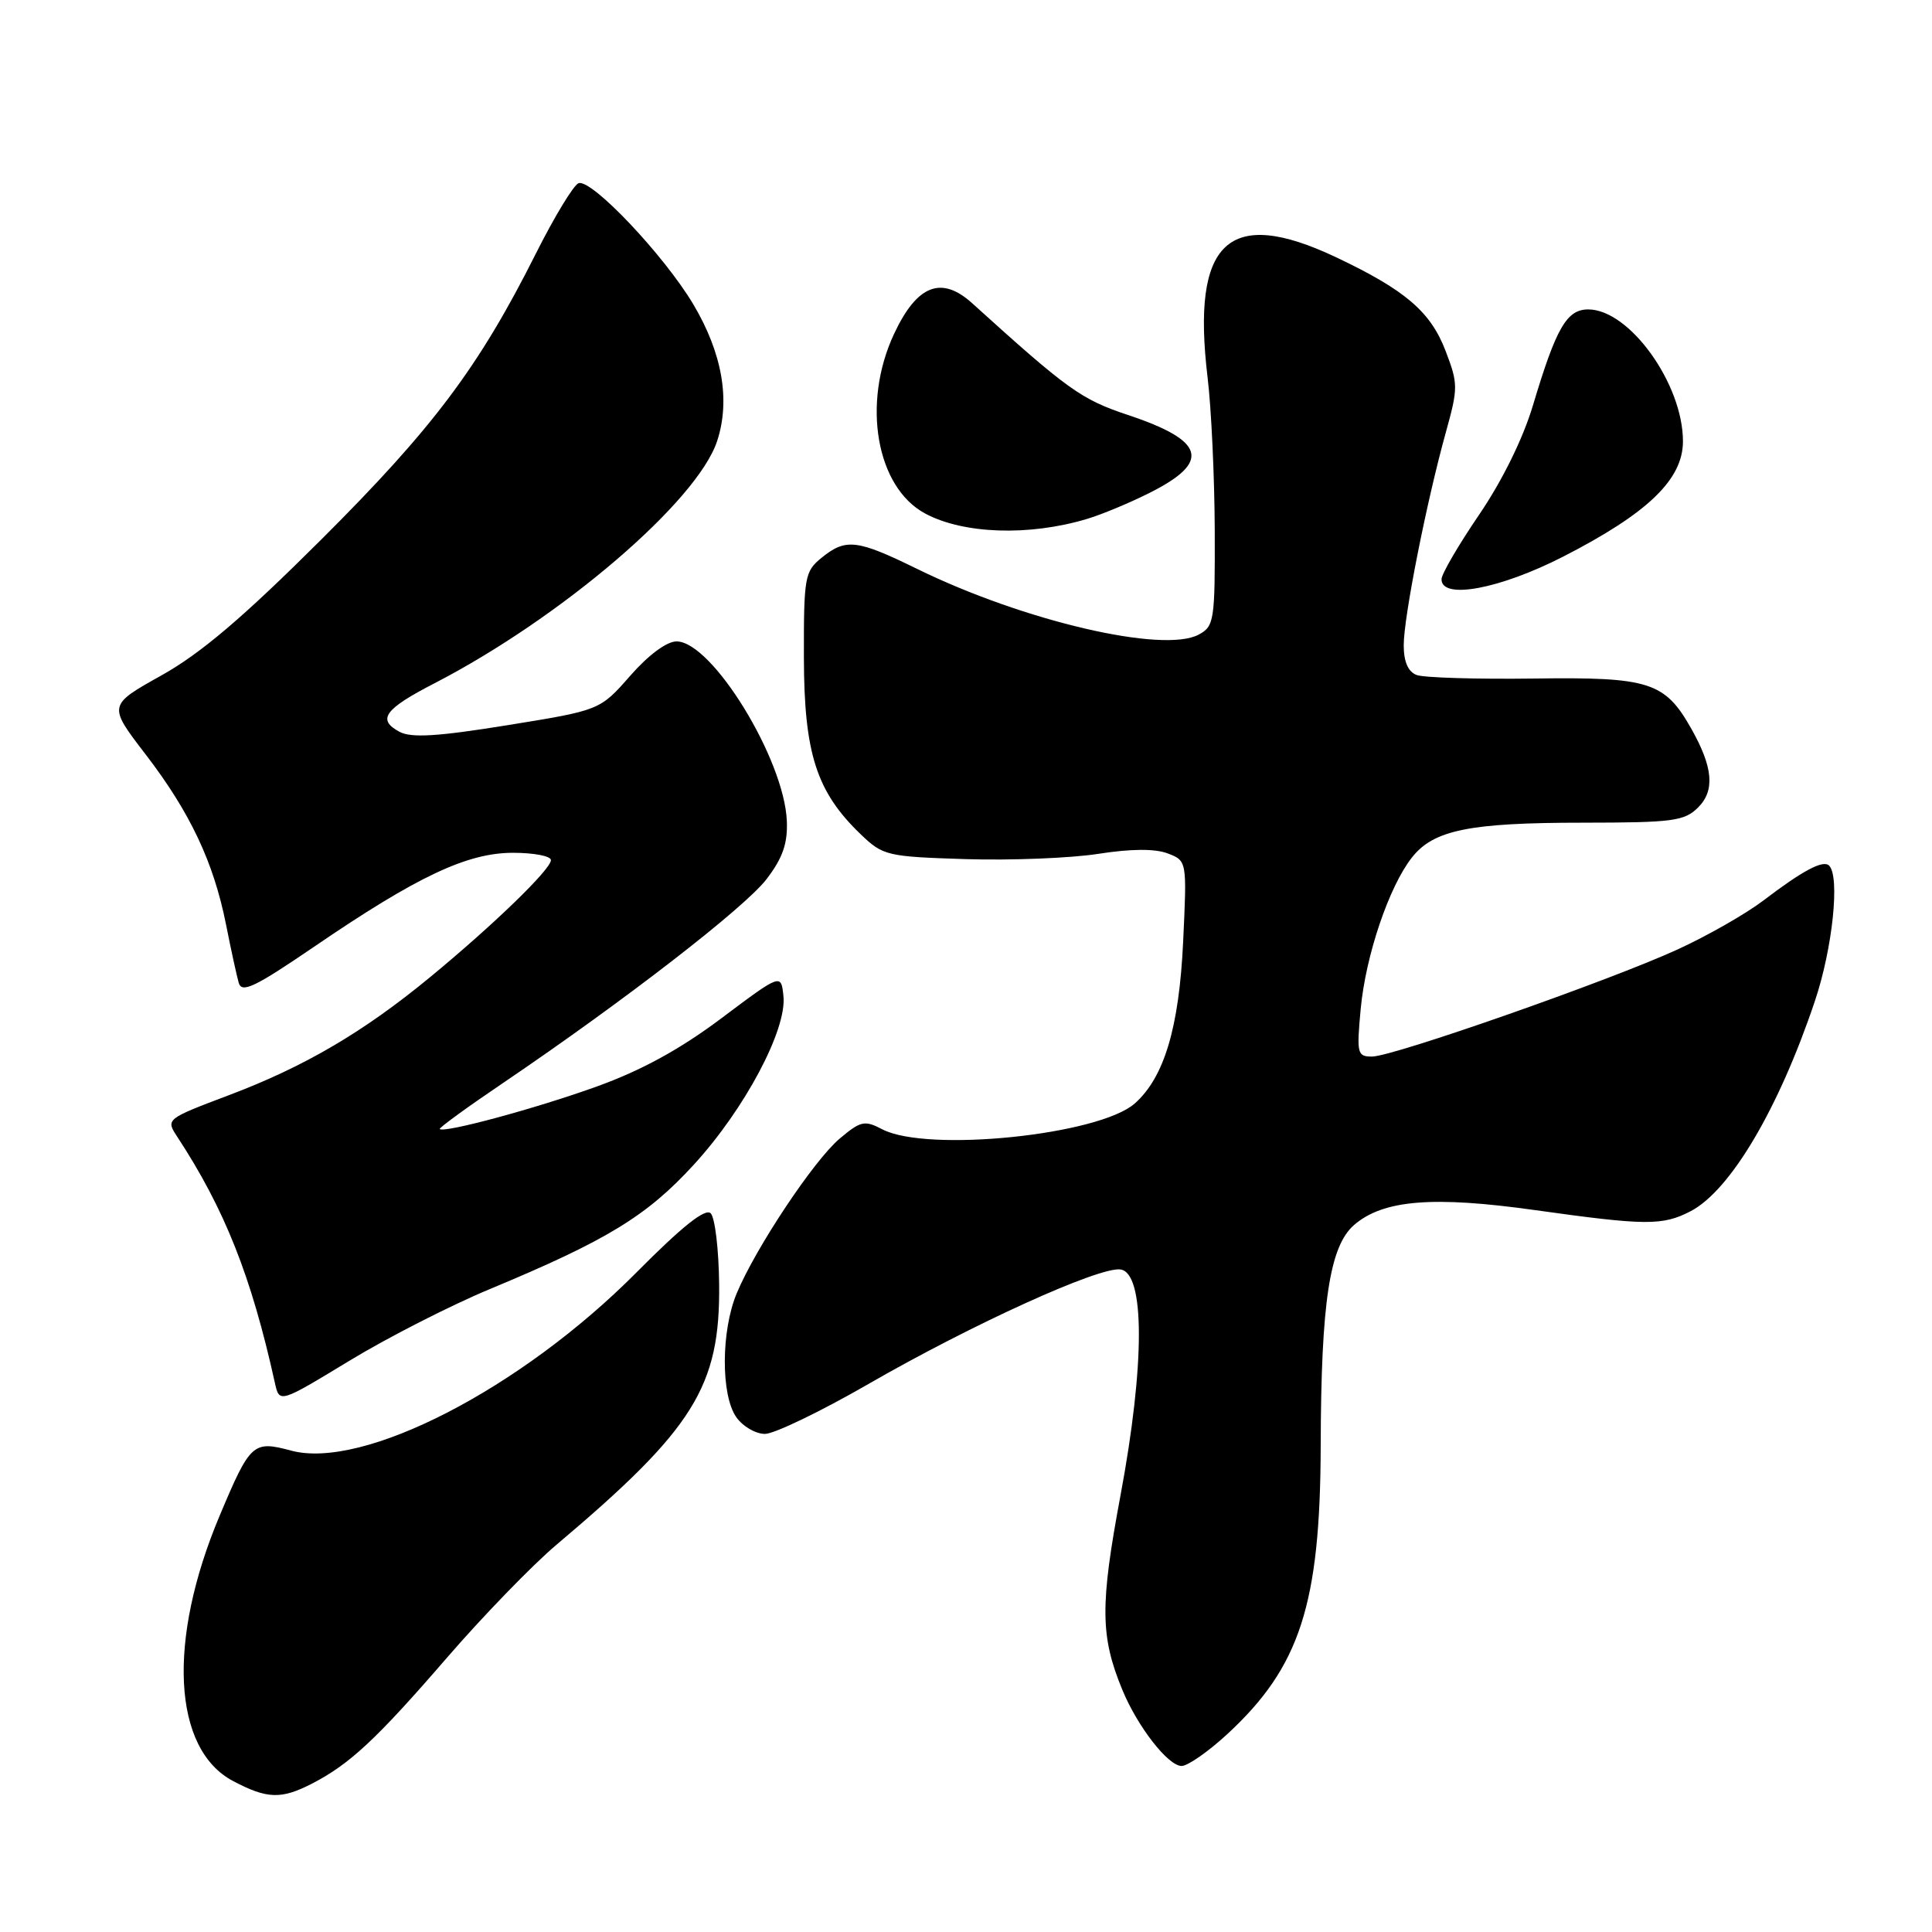 <?xml version="1.0" encoding="UTF-8" standalone="no"?>
<!DOCTYPE svg PUBLIC "-//W3C//DTD SVG 1.1//EN" "http://www.w3.org/Graphics/SVG/1.1/DTD/svg11.dtd" >
<svg xmlns="http://www.w3.org/2000/svg" xmlns:xlink="http://www.w3.org/1999/xlink" version="1.1" viewBox="0 0 256 256">
 <g >
 <path fill="currentColor"
d=" M 41.30 236.36 C 46.32 233.78 49.85 230.50 59.22 219.66 C 64.02 214.11 70.55 207.38 73.72 204.70 C 91.96 189.31 95.44 183.74 95.29 170.15 C 95.24 165.56 94.74 161.34 94.17 160.77 C 93.46 160.06 90.38 162.51 84.32 168.62 C 69.04 184.01 48.11 194.80 38.56 192.21 C 33.53 190.86 33.16 191.19 29.10 200.85 C 22.14 217.38 22.87 231.77 30.89 236.00 C 35.38 238.37 37.24 238.44 41.30 236.36 Z  M 162.59 229.81 C 172.26 220.89 174.95 212.60 175.00 191.50 C 175.05 172.55 176.18 165.13 179.43 162.31 C 183.29 158.98 189.88 158.44 203.50 160.36 C 218.08 162.40 220.29 162.42 224.00 160.50 C 229.27 157.77 235.69 146.93 240.49 132.62 C 242.83 125.66 243.82 116.16 242.37 114.70 C 241.57 113.91 238.90 115.33 233.62 119.35 C 231.34 121.08 226.27 123.98 222.35 125.78 C 213.37 129.91 184.59 140.00 181.80 140.00 C 179.84 140.00 179.75 139.61 180.30 133.68 C 180.96 126.62 184.05 117.47 187.09 113.62 C 189.95 109.98 194.70 109.01 209.75 109.01 C 221.70 109.00 223.20 108.80 225.02 106.98 C 227.25 104.75 226.99 101.68 224.13 96.60 C 220.61 90.35 218.58 89.70 203.28 89.91 C 195.66 90.01 188.65 89.80 187.71 89.44 C 186.58 89.01 186.00 87.68 186.00 85.50 C 186.00 81.76 189.02 66.51 191.58 57.29 C 193.22 51.40 193.21 50.85 191.56 46.53 C 189.56 41.29 186.22 38.44 177.00 34.07 C 162.77 27.35 157.85 31.95 160.01 50.00 C 160.51 54.12 160.93 63.22 160.96 70.21 C 161.00 82.26 160.89 82.99 158.83 84.09 C 154.13 86.61 135.66 82.30 121.56 75.40 C 113.54 71.47 112.08 71.30 108.86 73.91 C 106.63 75.72 106.50 76.44 106.52 87.16 C 106.55 99.84 108.18 104.92 114.06 110.56 C 117.01 113.39 117.54 113.51 128.01 113.84 C 133.99 114.02 141.87 113.71 145.52 113.14 C 149.87 112.46 153.04 112.44 154.72 113.08 C 157.28 114.06 157.28 114.06 156.77 124.84 C 156.23 136.17 154.26 142.76 150.37 146.21 C 145.62 150.41 122.86 152.74 116.91 149.64 C 114.56 148.41 114.05 148.52 111.24 150.89 C 107.83 153.78 100.13 165.35 97.62 171.37 C 95.54 176.34 95.51 184.86 97.56 187.78 C 98.41 189.00 100.12 190.00 101.36 190.00 C 102.59 190.00 108.75 187.03 115.05 183.40 C 128.81 175.47 145.67 167.81 148.47 168.21 C 151.72 168.67 151.72 180.77 148.47 198.16 C 145.75 212.73 145.79 216.81 148.71 223.90 C 150.73 228.80 154.78 234.00 156.57 234.00 C 157.38 234.00 160.09 232.11 162.59 229.81 Z  M 65.00 170.77 C 80.40 164.36 85.71 161.13 91.93 154.33 C 98.67 146.98 104.28 136.43 103.81 131.99 C 103.50 128.99 103.50 128.99 95.57 134.94 C 90.10 139.04 84.99 141.84 79.07 143.97 C 71.08 146.86 58.83 150.17 58.27 149.60 C 58.13 149.46 61.95 146.68 66.76 143.43 C 82.77 132.58 98.71 120.24 101.58 116.48 C 103.71 113.69 104.38 111.77 104.26 108.79 C 103.93 100.61 94.35 85.01 89.65 84.99 C 88.34 84.99 85.93 86.78 83.50 89.55 C 79.50 94.11 79.50 94.11 67.25 96.09 C 57.97 97.59 54.50 97.80 52.94 96.97 C 49.93 95.35 50.92 93.97 57.57 90.54 C 74.41 81.83 92.38 66.44 95.02 58.45 C 96.80 53.05 95.71 46.79 91.87 40.33 C 88.01 33.84 78.41 23.70 76.67 24.27 C 76.03 24.48 73.47 28.69 71.00 33.61 C 63.45 48.65 57.38 56.73 42.55 71.51 C 32.22 81.81 26.62 86.57 21.40 89.49 C 14.30 93.46 14.30 93.46 19.31 99.98 C 25.19 107.65 28.30 114.23 29.95 122.50 C 30.60 125.80 31.36 129.27 31.63 130.22 C 32.03 131.64 33.74 130.82 41.59 125.47 C 55.25 116.14 61.89 113.00 67.97 113.00 C 70.74 113.00 73.00 113.43 73.00 113.97 C 73.00 115.19 65.41 122.54 56.94 129.52 C 48.12 136.78 40.32 141.35 30.30 145.13 C 22.01 148.26 21.96 148.30 23.47 150.60 C 29.77 160.21 33.30 169.10 36.42 183.22 C 37.02 185.94 37.02 185.94 46.26 180.33 C 51.34 177.24 59.77 172.94 65.00 170.77 Z  M 207.14 73.75 C 218.36 68.00 223.00 63.53 223.00 58.47 C 223.00 50.87 215.91 41.00 210.45 41.00 C 207.60 41.00 206.20 43.43 203.13 53.69 C 201.81 58.11 199.06 63.69 196.00 68.19 C 193.26 72.21 191.01 76.06 191.01 76.75 C 190.99 79.50 198.72 78.06 207.14 73.75 Z  M 144.00 68.77 C 145.93 68.20 149.66 66.65 152.30 65.32 C 160.51 61.21 159.73 58.40 149.41 54.97 C 143.26 52.92 141.46 51.63 128.82 40.18 C 124.72 36.48 121.49 37.76 118.45 44.28 C 114.17 53.47 116.11 64.58 122.60 68.05 C 127.68 70.77 136.35 71.06 144.00 68.77 Z "/>
</g>
</svg>
